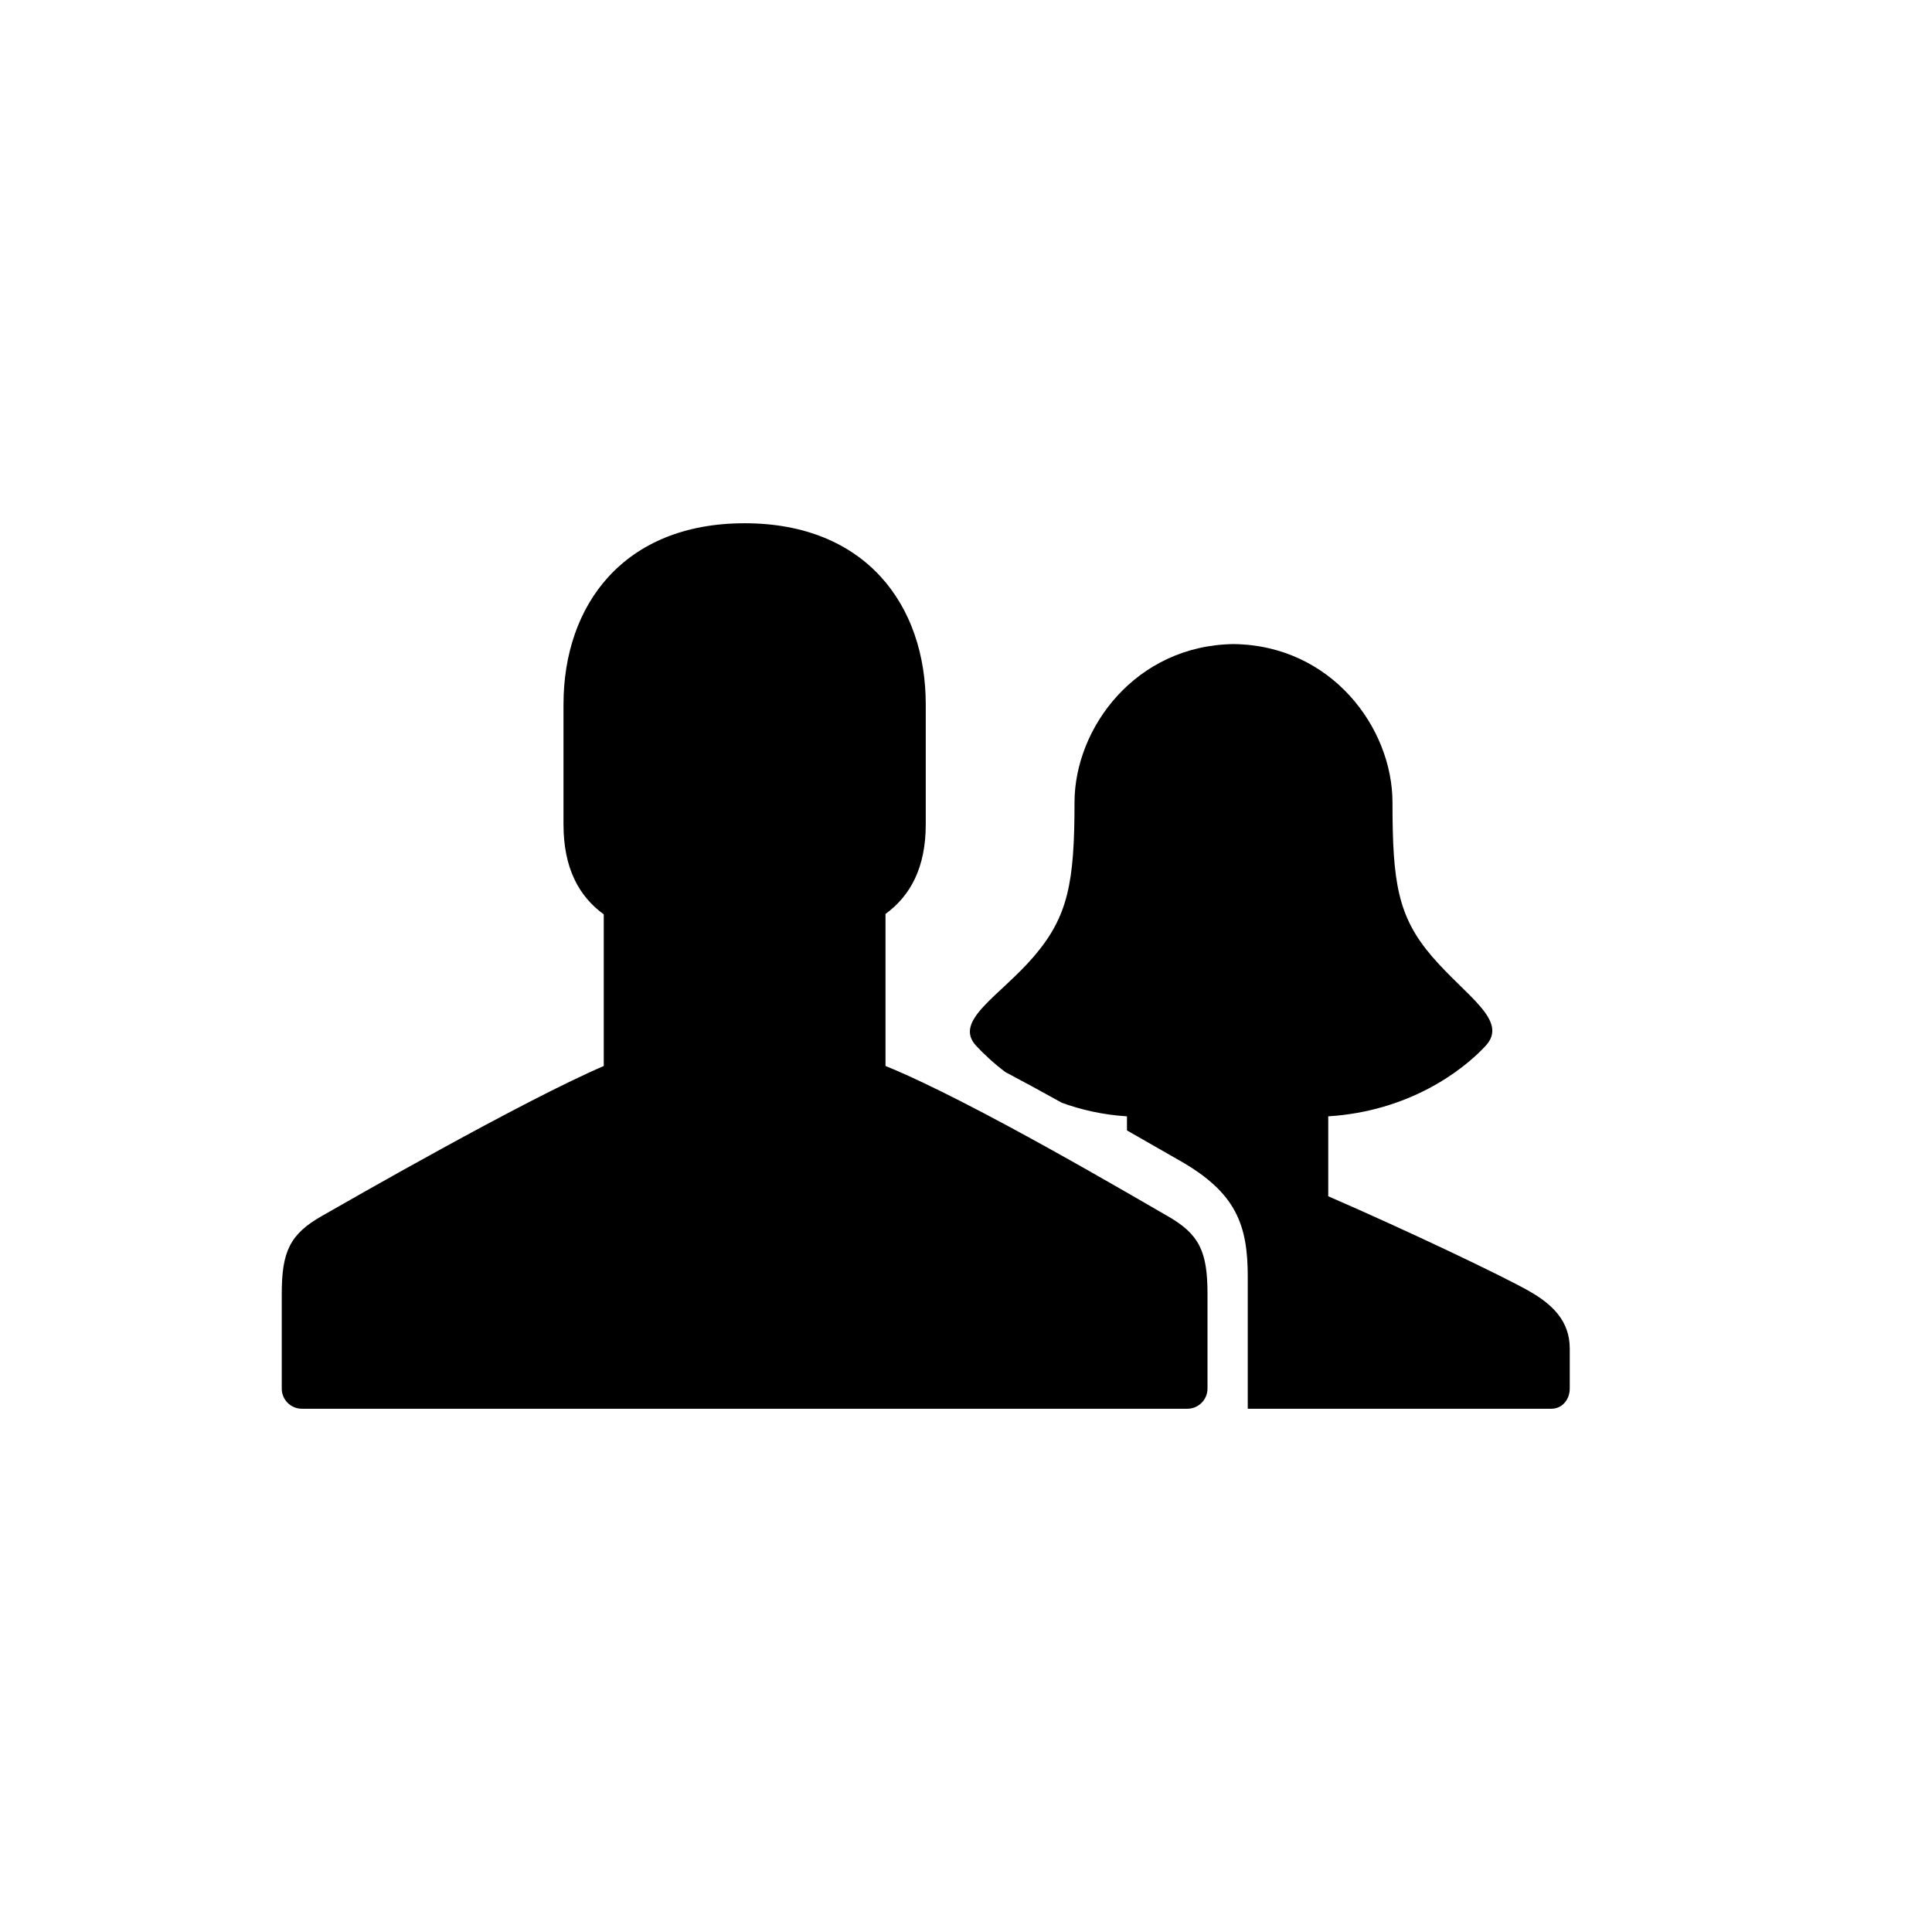 <?xml version="1.0" encoding="utf-8"?>
<!-- Generator: Adobe Illustrator 16.0.3, SVG Export Plug-In . SVG Version: 6.00 Build 0)  -->
<!DOCTYPE svg PUBLIC "-//W3C//DTD SVG 1.1//EN" "http://www.w3.org/Graphics/SVG/1.1/DTD/svg11.dtd">
<svg version="1.1" id="Ebene_1" xmlns="http://www.w3.org/2000/svg" xmlns:xlink="http://www.w3.org/1999/xlink" x="0px" y="0px"
	 width="48px" height="48px" viewBox="0 0 48 48" enable-background="new 0 0 48 48" xml:space="preserve">
<g id="glyphicons">
	<g id="parents">
		<path d="M29,30.208c-0.645-0.366-4.843-2.851-7-3.724v-3.777c0.624-0.456,1-1.158,1-2.223V17.5c0-2.475-1.5-4.5-4.5-4.5
			S14,15.025,14,17.5c0,0,0,0.484,0,2.984c0,1.075,0.376,1.779,1,2.233v3.768c-2.032,0.873-6.356,3.356-7,3.724
			c-0.801,0.455-1,0.888-1,1.94c0,0.43,0,2.352,0,2.352C7,34.775,7.225,35,7.5,35h22c0.275,0,0.5-0.225,0.5-0.5c0,0,0-1.922,0-2.352
			C30,31.096,29.801,30.663,29,30.208z M37.982,32.072C37.344,31.709,35,30.589,33,29.721c0,0,0-1.447,0-1.986
			c2-0.125,3.336-1.129,3.912-1.754s-0.482-1.226-1.334-2.218c-0.852-0.994-0.982-1.839-0.982-3.826
			c0-1.856-1.517-3.905-3.945-3.935c-2.43,0.03-3.955,2.079-3.955,3.935c0,1.987-0.158,2.832-1.01,3.826
			c-0.852,0.993-2.011,1.593-1.435,2.218c0.179,0.193,0.424,0.426,0.726,0.654c0.469,0.248,0.94,0.504,1.406,0.764
			c0.467,0.168,0.997,0.297,1.616,0.336c0,0.143,0,0.123,0,0.35c0.476,0.271,0.921,0.527,1.306,0.747
			C30.718,29.633,31,30.439,31,31.718V35h7.541C38.814,35,39,34.771,39,34.496v-0.993C39,32.82,38.57,32.404,37.982,32.072z"/>
	</g>
</g>
<g id="Layer_2">
</g>
<g id="nyt_x5F_exporter_x5F_info" display="none">
</g>
</svg>
